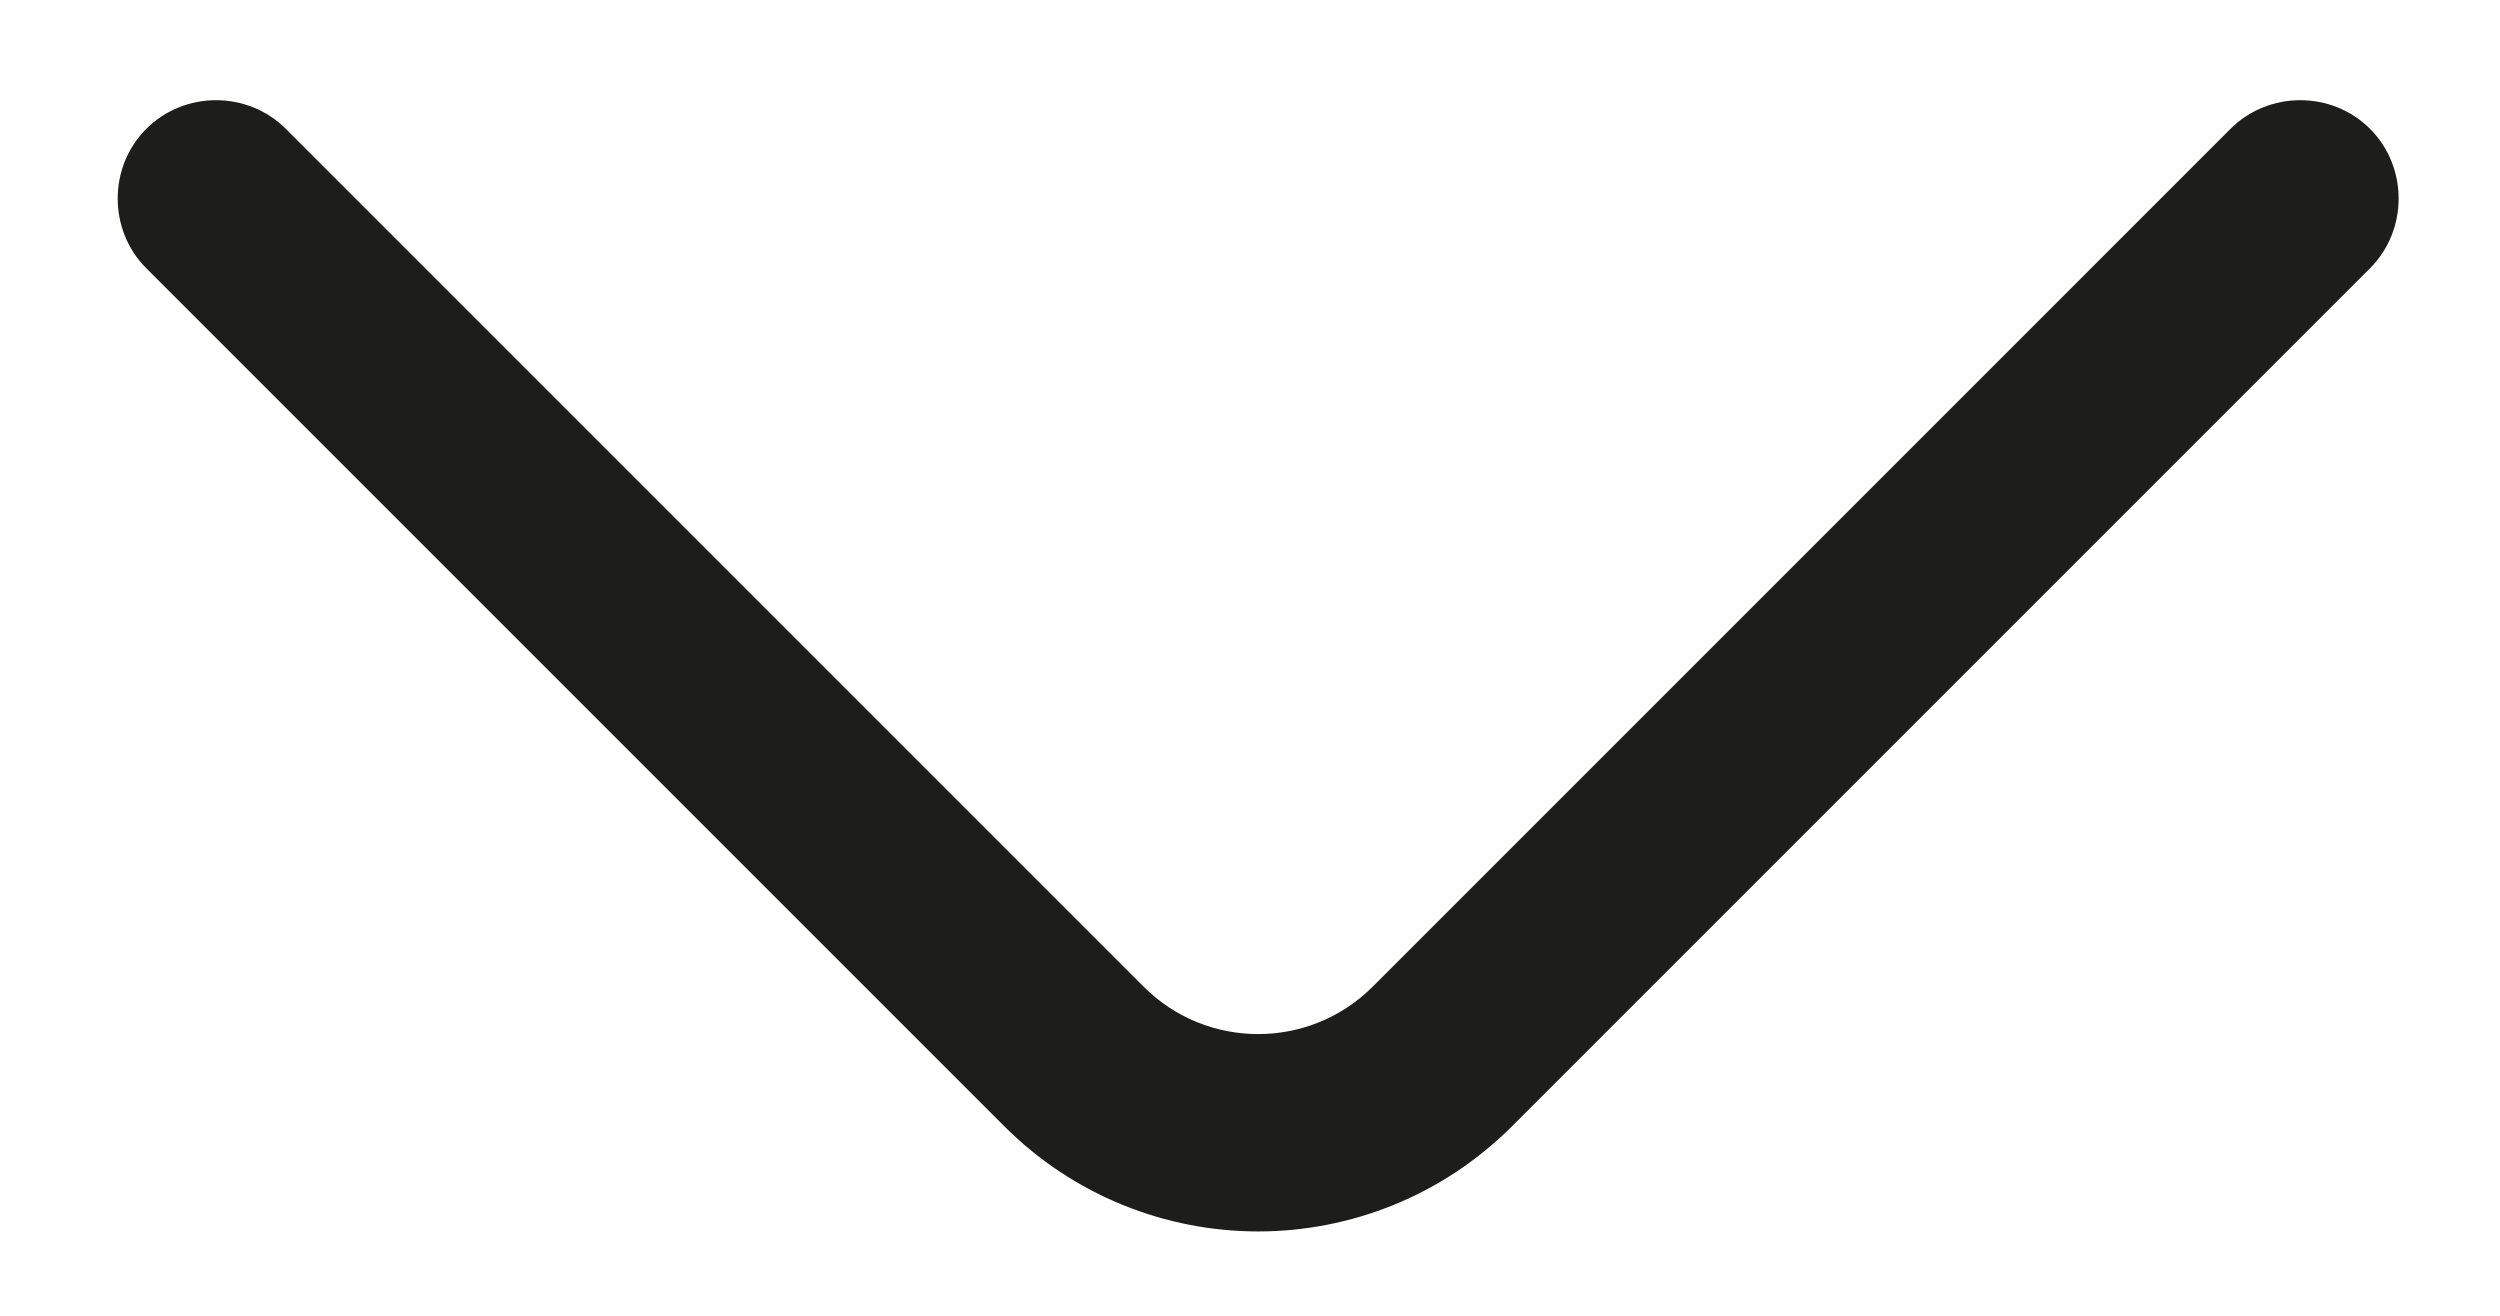 <svg width="19" height="10" viewBox="0 0 19 10" fill="none" xmlns="http://www.w3.org/2000/svg">
<path d="M9.562 9.359C8.862 9.359 8.162 9.089 7.632 8.559L1.112 2.039C0.822 1.749 0.822 1.269 1.112 0.979C1.402 0.689 1.882 0.689 2.172 0.979L8.692 7.499C9.172 7.979 9.952 7.979 10.432 7.499L16.952 0.979C17.242 0.689 17.722 0.689 18.012 0.979C18.302 1.269 18.302 1.749 18.012 2.039L11.492 8.559C10.962 9.089 10.262 9.359 9.562 9.359Z" fill="#1D1D1B"/>
</svg>
